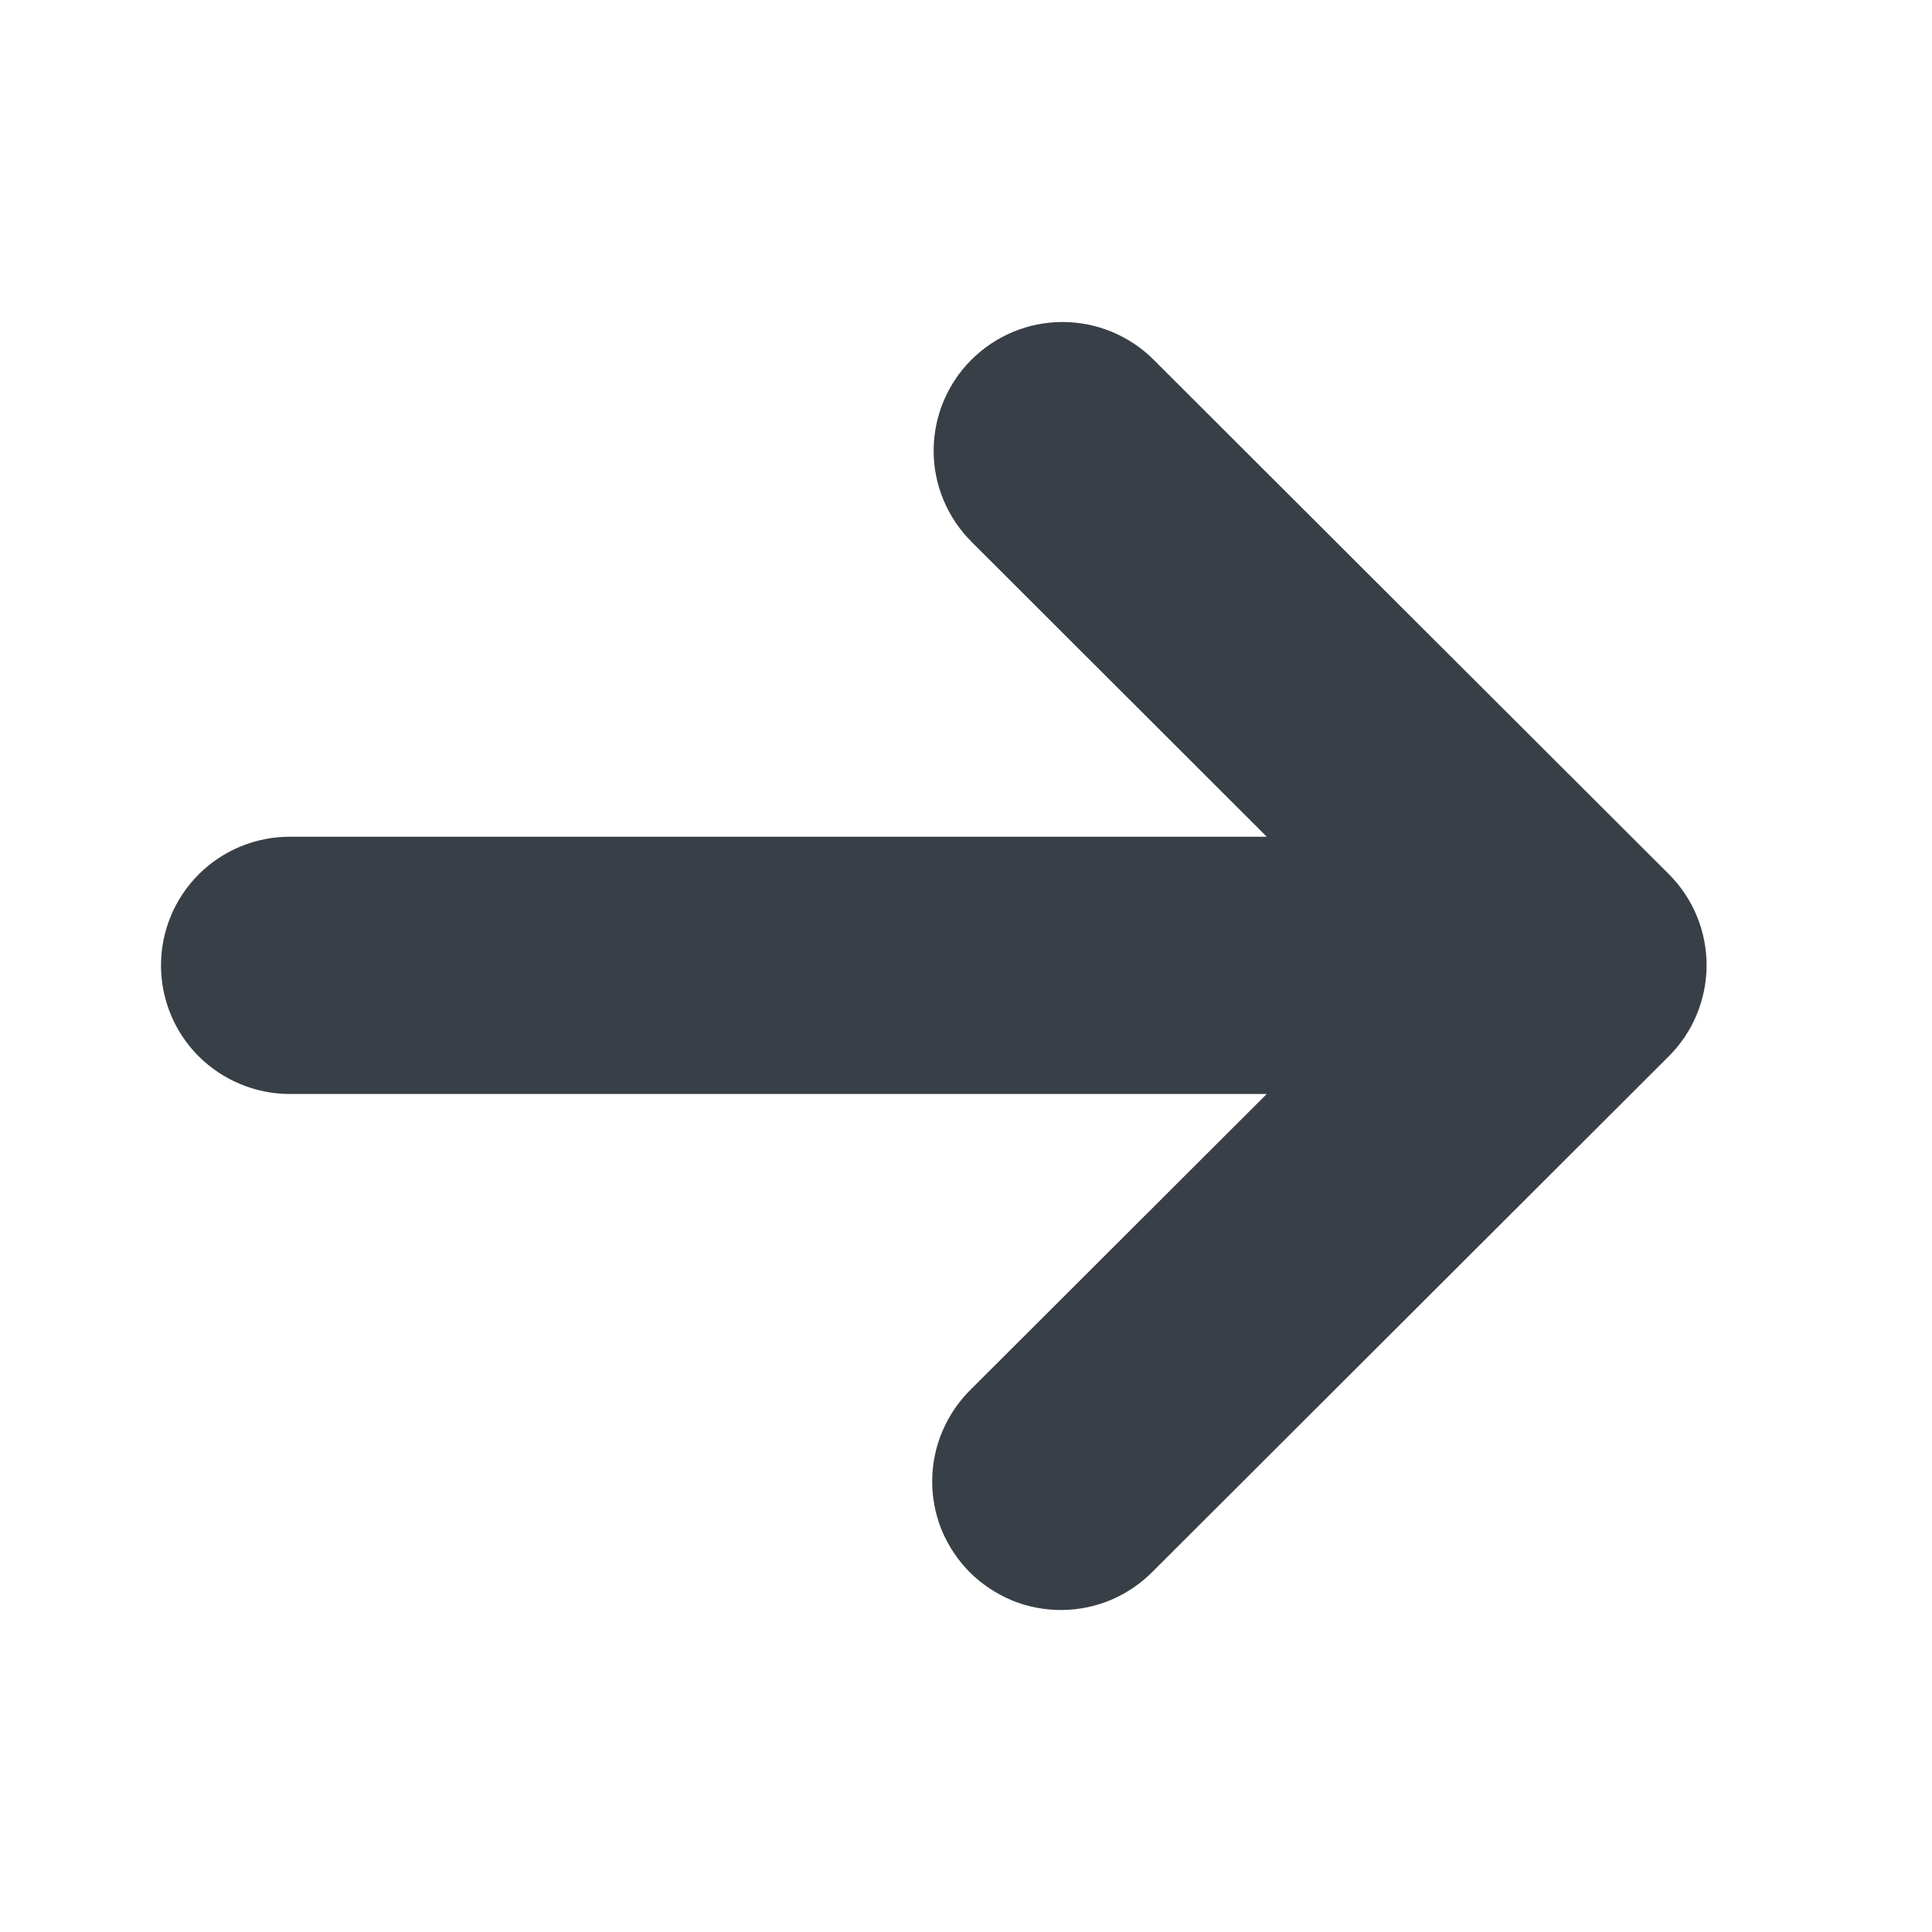 <svg xmlns="http://www.w3.org/2000/svg" width="12" height="12" fill="none" viewBox="0 0 12 12"><path fill="#383F47" d="M1.8 6.795H7.868L6.034 8.626C5.958 8.7 5.897 8.788 5.855 8.886C5.813 8.983 5.791 9.088 5.79 9.194C5.789 9.3 5.809 9.405 5.849 9.504C5.89 9.602 5.949 9.691 6.024 9.766C6.099 9.841 6.189 9.9 6.287 9.941C6.385 9.981 6.491 10.001 6.597 10C6.703 9.999 6.808 9.977 6.906 9.935C7.003 9.893 7.091 9.832 7.165 9.756L10.365 6.561C10.44 6.486 10.499 6.398 10.539 6.301C10.579 6.204 10.6 6.1 10.6 5.995C10.6 5.89 10.579 5.786 10.539 5.689C10.499 5.592 10.44 5.504 10.365 5.429L7.165 2.234C7.015 2.084 6.811 2 6.599 2C6.387 2 6.183 2.085 6.033 2.235C5.883 2.385 5.799 2.588 5.799 2.8C5.799 3.012 5.884 3.215 6.034 3.365L7.868 5.197H1.8C1.588 5.197 1.384 5.281 1.234 5.431C1.084 5.581 1 5.784 1 5.996C1 6.208 1.084 6.411 1.234 6.561C1.384 6.71 1.588 6.795 1.8 6.795V6.795Z"/></svg>